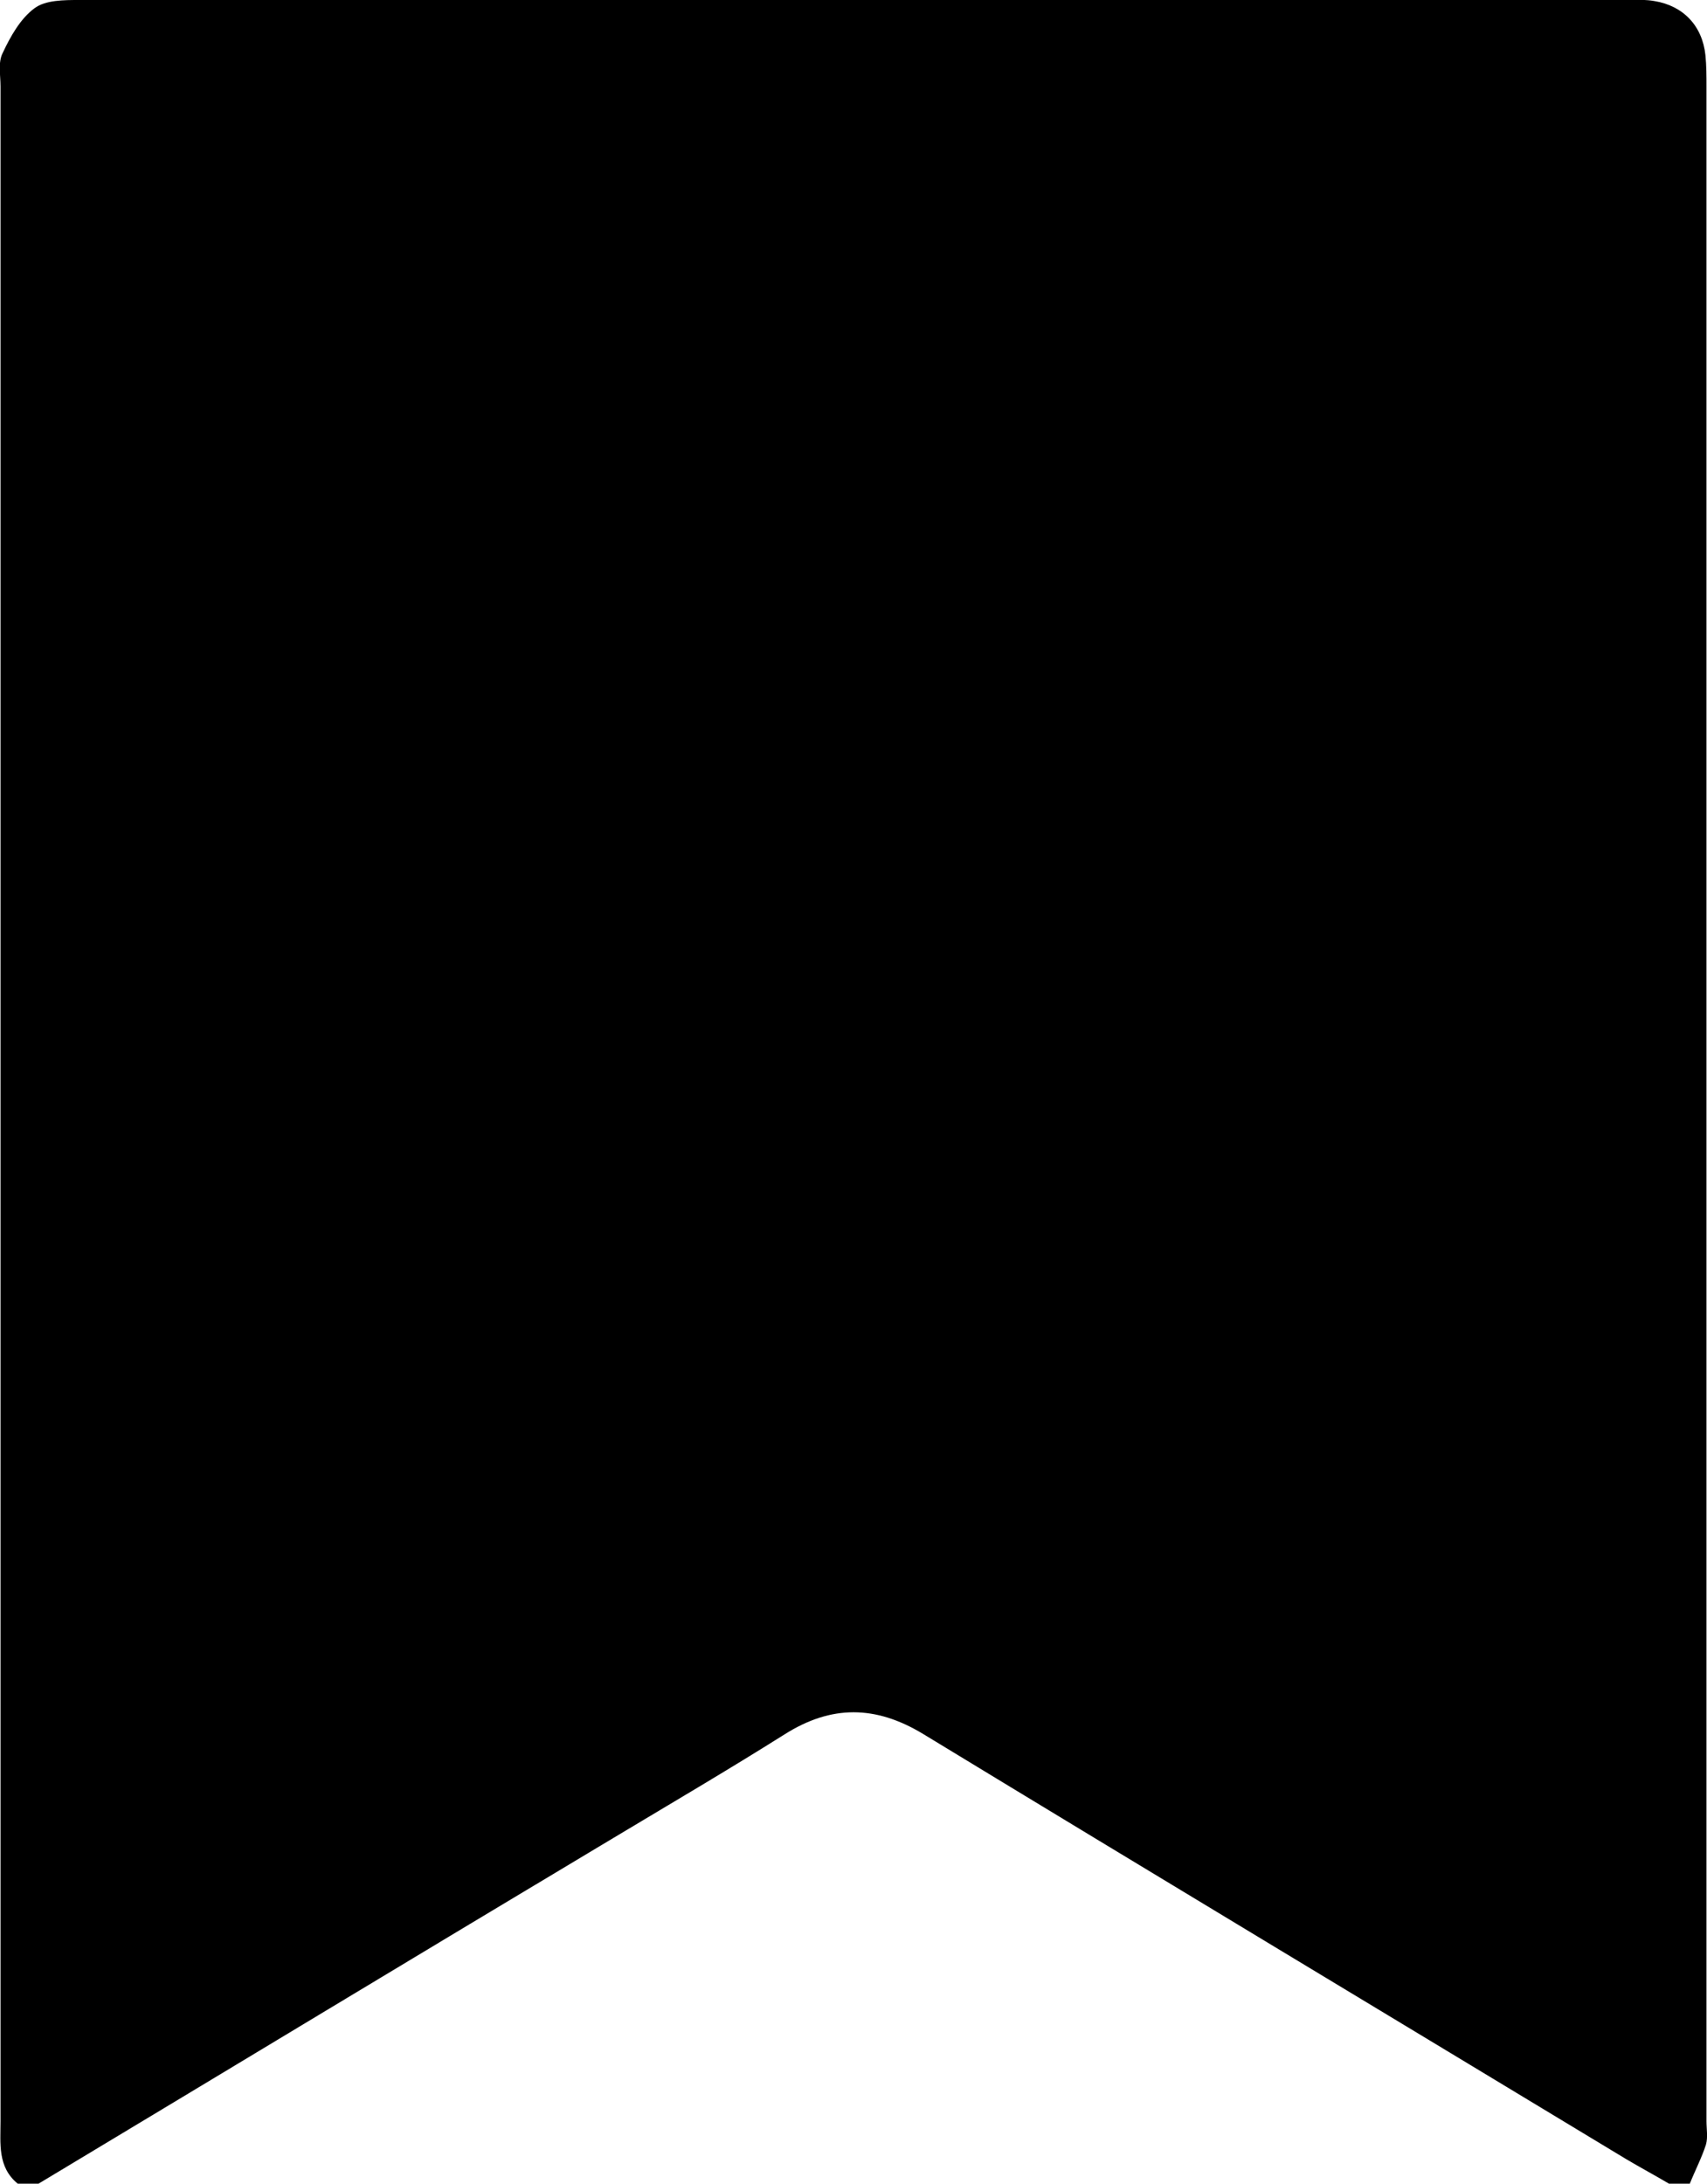 <?xml version="1.0" encoding="utf-8"?>
<!-- Generator: Adobe Illustrator 23.0.2, SVG Export Plug-In . SVG Version: 6.00 Build 0)  -->
<svg version="1.1" id="Layer_1" xmlns="http://www.w3.org/2000/svg" xmlns:xlink="http://www.w3.org/1999/xlink" x="0px" y="0px"
	 width="327.7px" height="419px" viewBox="0 0 327.7 419" style="enable-background:new 0 0 327.7 419;" xml:space="preserve">
<style type="text/css">
	.st0{fill:#000;}
</style>
<g>
	<path class="st0" d="M324.4,419c-1.3,0-2.7,0-4,0c-2.7-1.6-5.5-3.1-8.2-4.7c-45-27.2-90.1-54.3-135-81.6
		c-9.1-5.5-17.6-5.6-26.6,0.1c-10.8,6.8-21.9,13.3-32.9,19.9C80.9,374.7,44.2,396.9,7.4,419c-1.3,0-2.7,0-4,0
		c-3.9-3.2-3.3-7.7-3.3-12c0-130.1,0-260.3,0-390.4c0-2.2-0.5-4.6,0.4-6.4C2,7,3.9,3.6,6.6,1.6c2.1-1.6,5.7-1.6,8.6-1.6
		C114.3,0,213.5,0,312.6,0c1.7,0,3.4-0.1,5,0.2c5.5,0.9,9.2,4.7,9.8,10.4c0.2,2,0.2,4,0.2,6c0,130.1,0,260.3,0,390.4
		c0,1.5,0.3,3.1-0.1,4.5C326.7,414,325.4,416.5,324.4,419z"/>
</g>
</svg>
